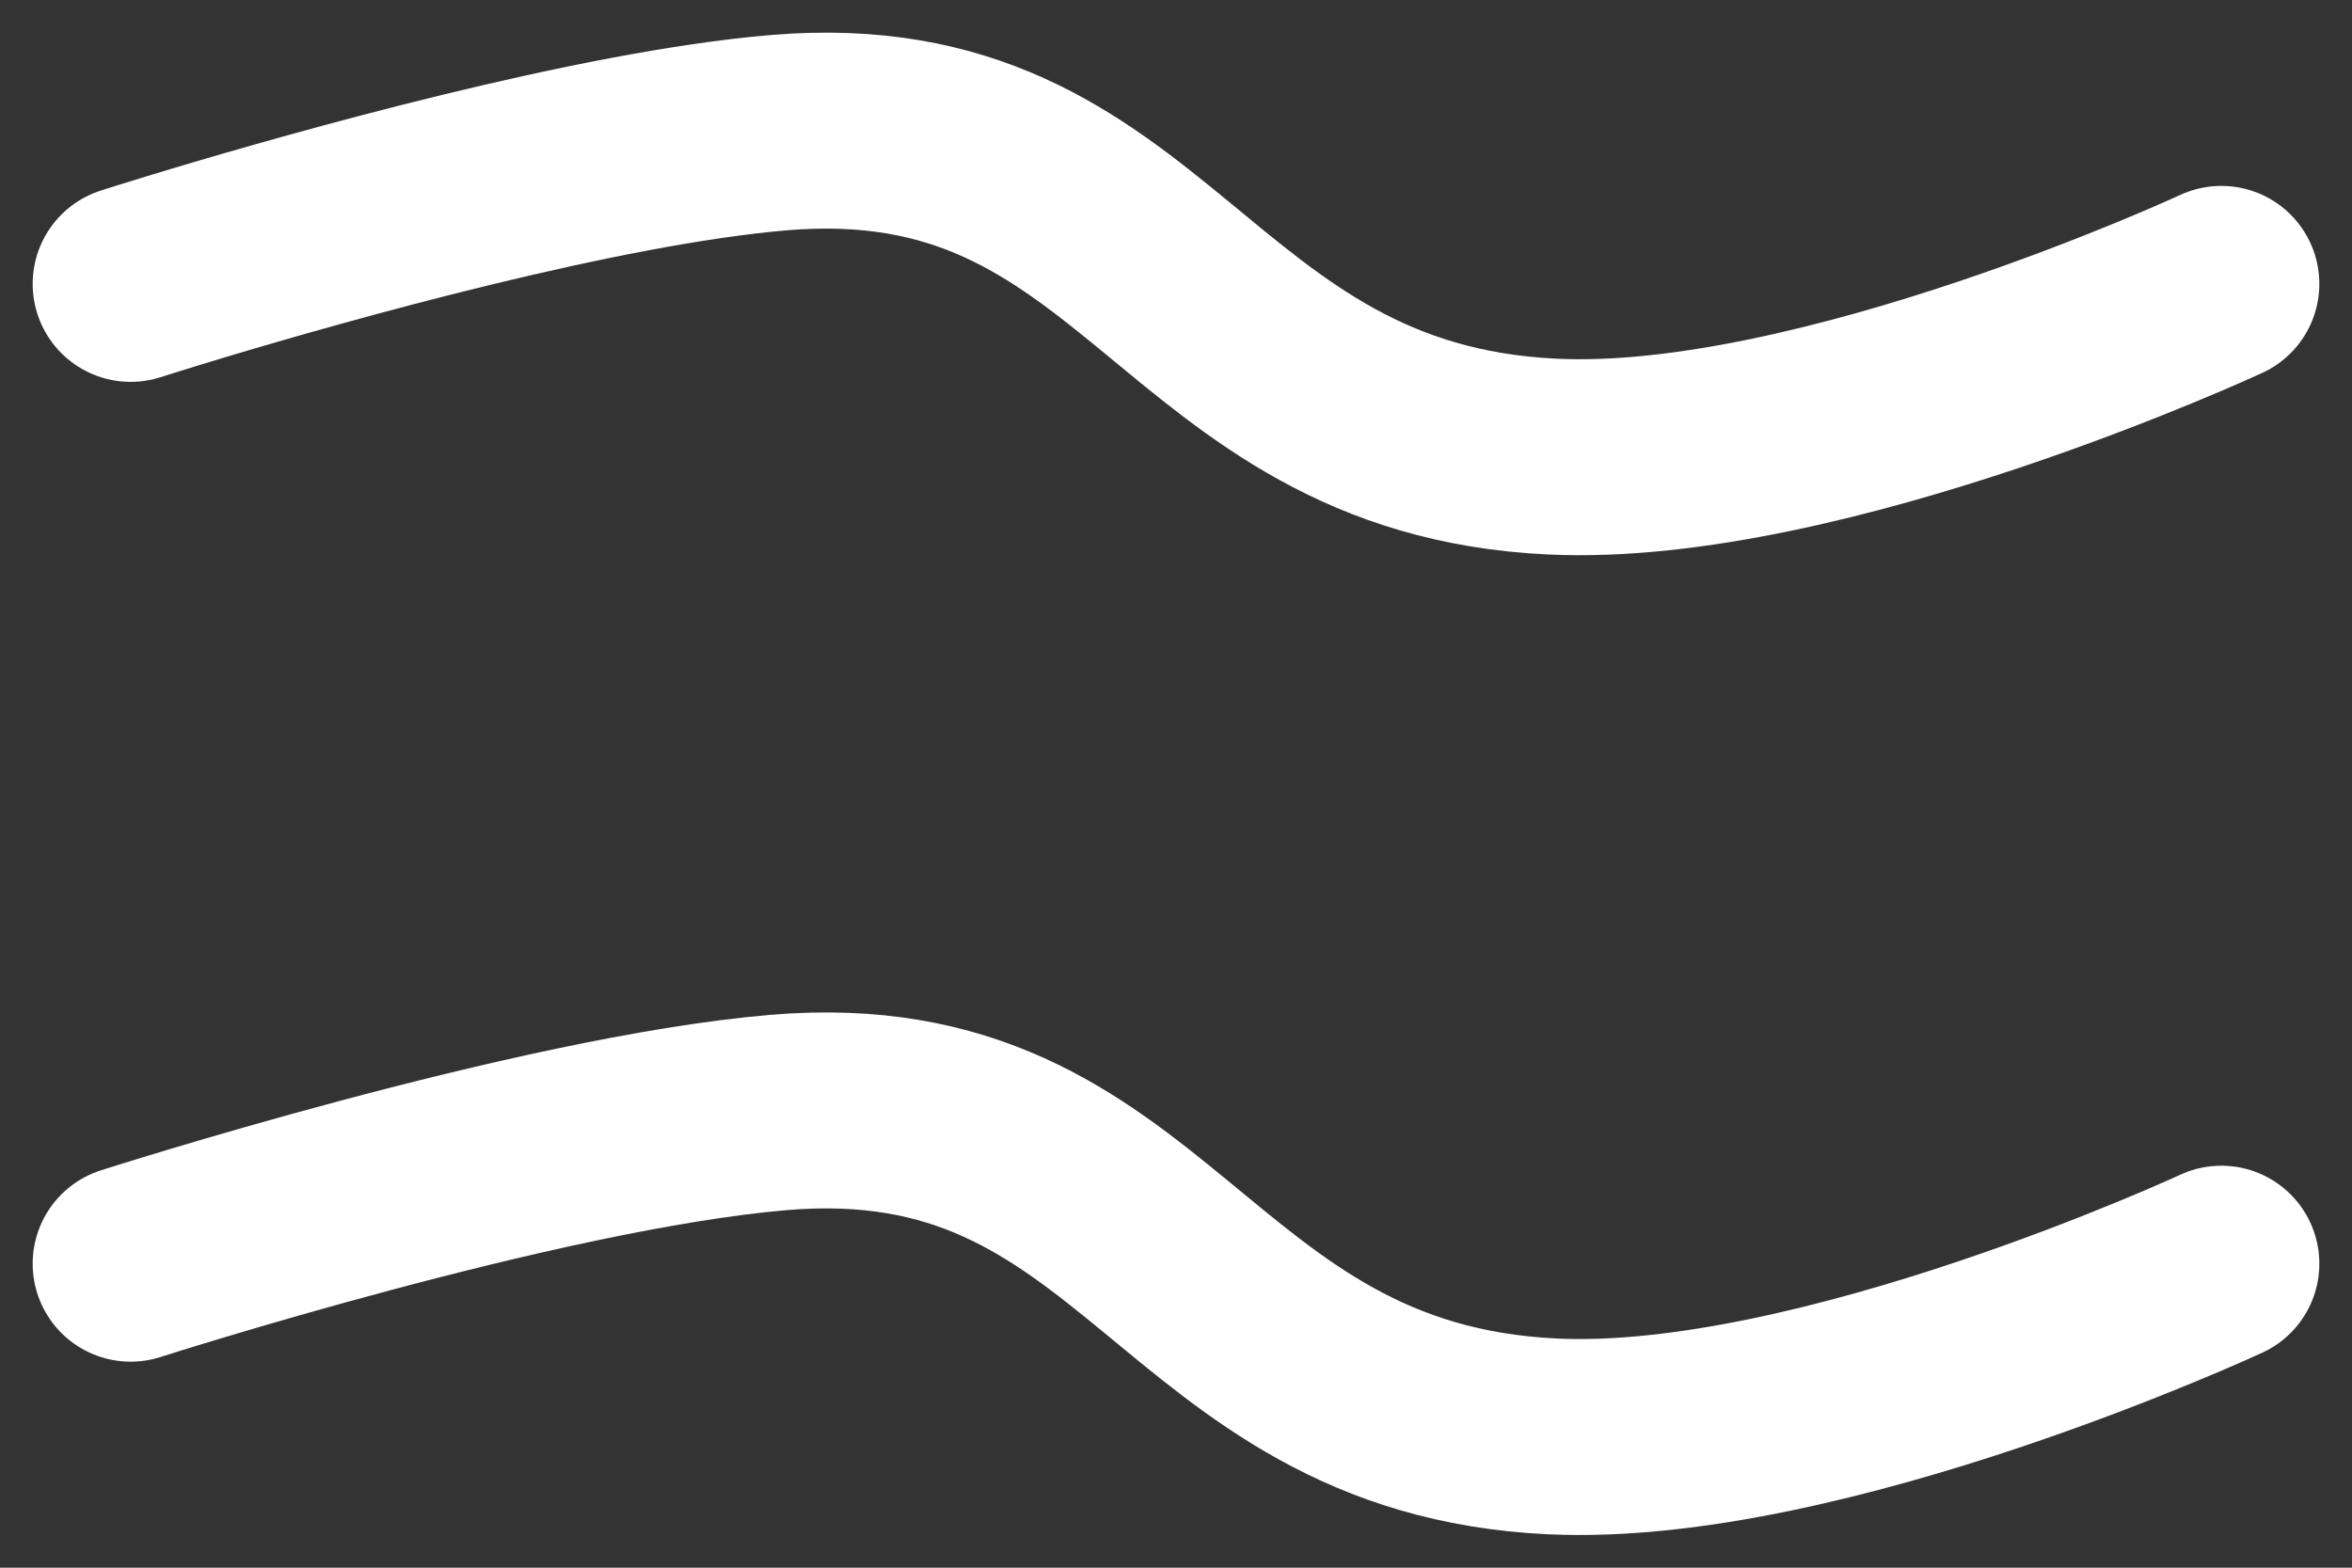 <svg width="36" height="24" viewBox="0 0 36 24" fill="none" xmlns="http://www.w3.org/2000/svg">
<rect x="0" y="0" width="36" height="24" fill="#333333" stroke="none"/>
<path d="M2 4.346C2 4.346 2.377 4.225 3 4.037C4.912 3.463 9.144 2.266 11.92 2.031C17.602 1.552 18.065 6.72 23.76 6.99C27.878 7.186 34 4.346 34 4.346" stroke="white" stroke-width="3" stroke-linecap="round"/>
<path d="M2 19.346C2 19.346 8.24 17.342 11.92 17.031C17.602 16.552 18.065 21.72 23.76 21.99C27.878 22.186 34 19.346 34 19.346" stroke="white" stroke-width="3" stroke-linecap="round"/>
</svg>
